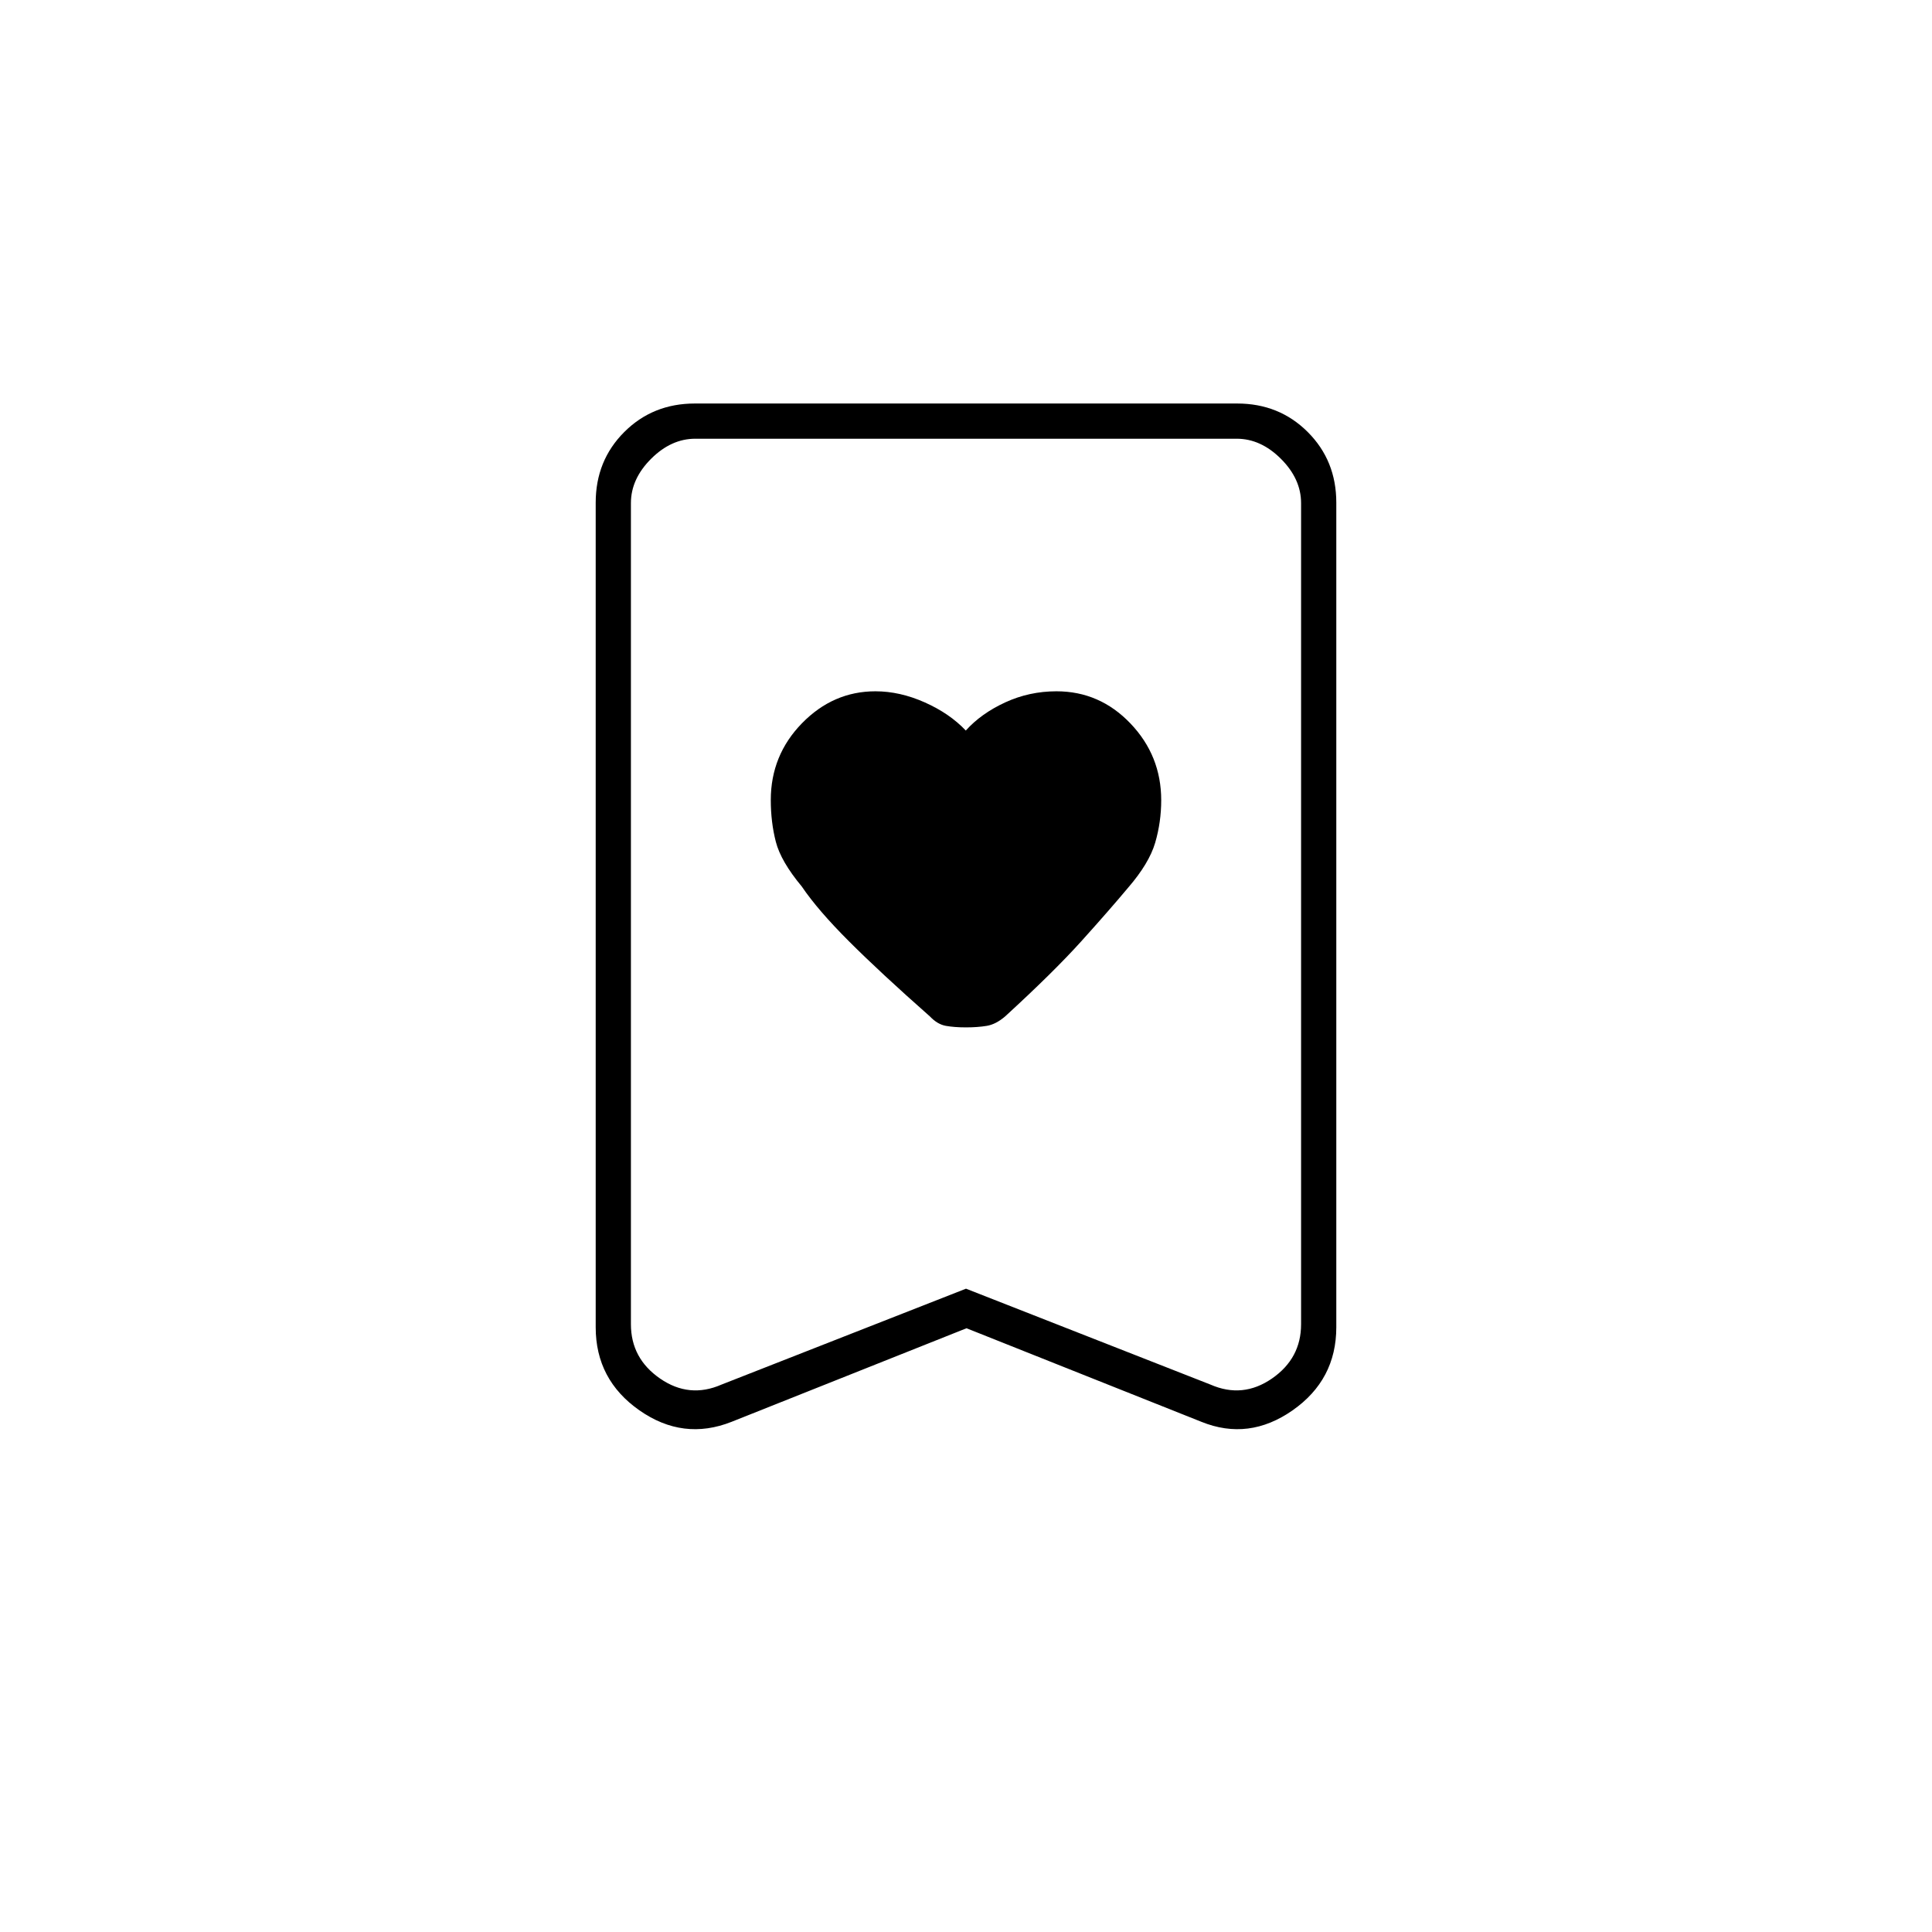 <svg xmlns="http://www.w3.org/2000/svg" height="20" viewBox="0 -960 960 960" width="20"><path d="M479.9-597q-8.02-8.48-20.4-13.99-12.38-5.51-24.49-5.51-21.01 0-36.51 15.88-15.5 15.89-15.5 38.15 0 10.97 2.5 20.72 2.5 9.75 12.9 22.25 7.94 11.73 23.44 27.22 15.5 15.5 40.26 37.37 3.69 3.91 7.93 4.66t9.96.75q5.72 0 10.29-.75 4.58-.75 9.22-4.75 24-22 37.75-37.25t23.27-26.62Q571-531 574-541.25q3-10.25 3-21.14 0-22.11-15.27-38.11-15.28-16-36.78-16-13.48 0-25.45 5.51-11.97 5.51-19.6 13.99Zm.35 297L363.5-253.5q-24 9.5-45.75-5.69Q296-274.39 296-300.5v-409.73q0-20.91 14.18-35.09 14.18-14.18 35.1-14.18h269.44q20.92 0 35.1 14.18T664-710.23v409.73q0 26.11-21.75 41.31Q620.5-244 597-253.5L480.25-300Zm-.25-19.66L601.5-272q16 7 30.5-3t14.5-27v-408q0-12-10-22t-22-10h-269q-12 0-22 10t-10 22v408q0 17 14.5 27t30.5 3L480-319.66ZM480-742H313.5h333H480Z"/></svg>